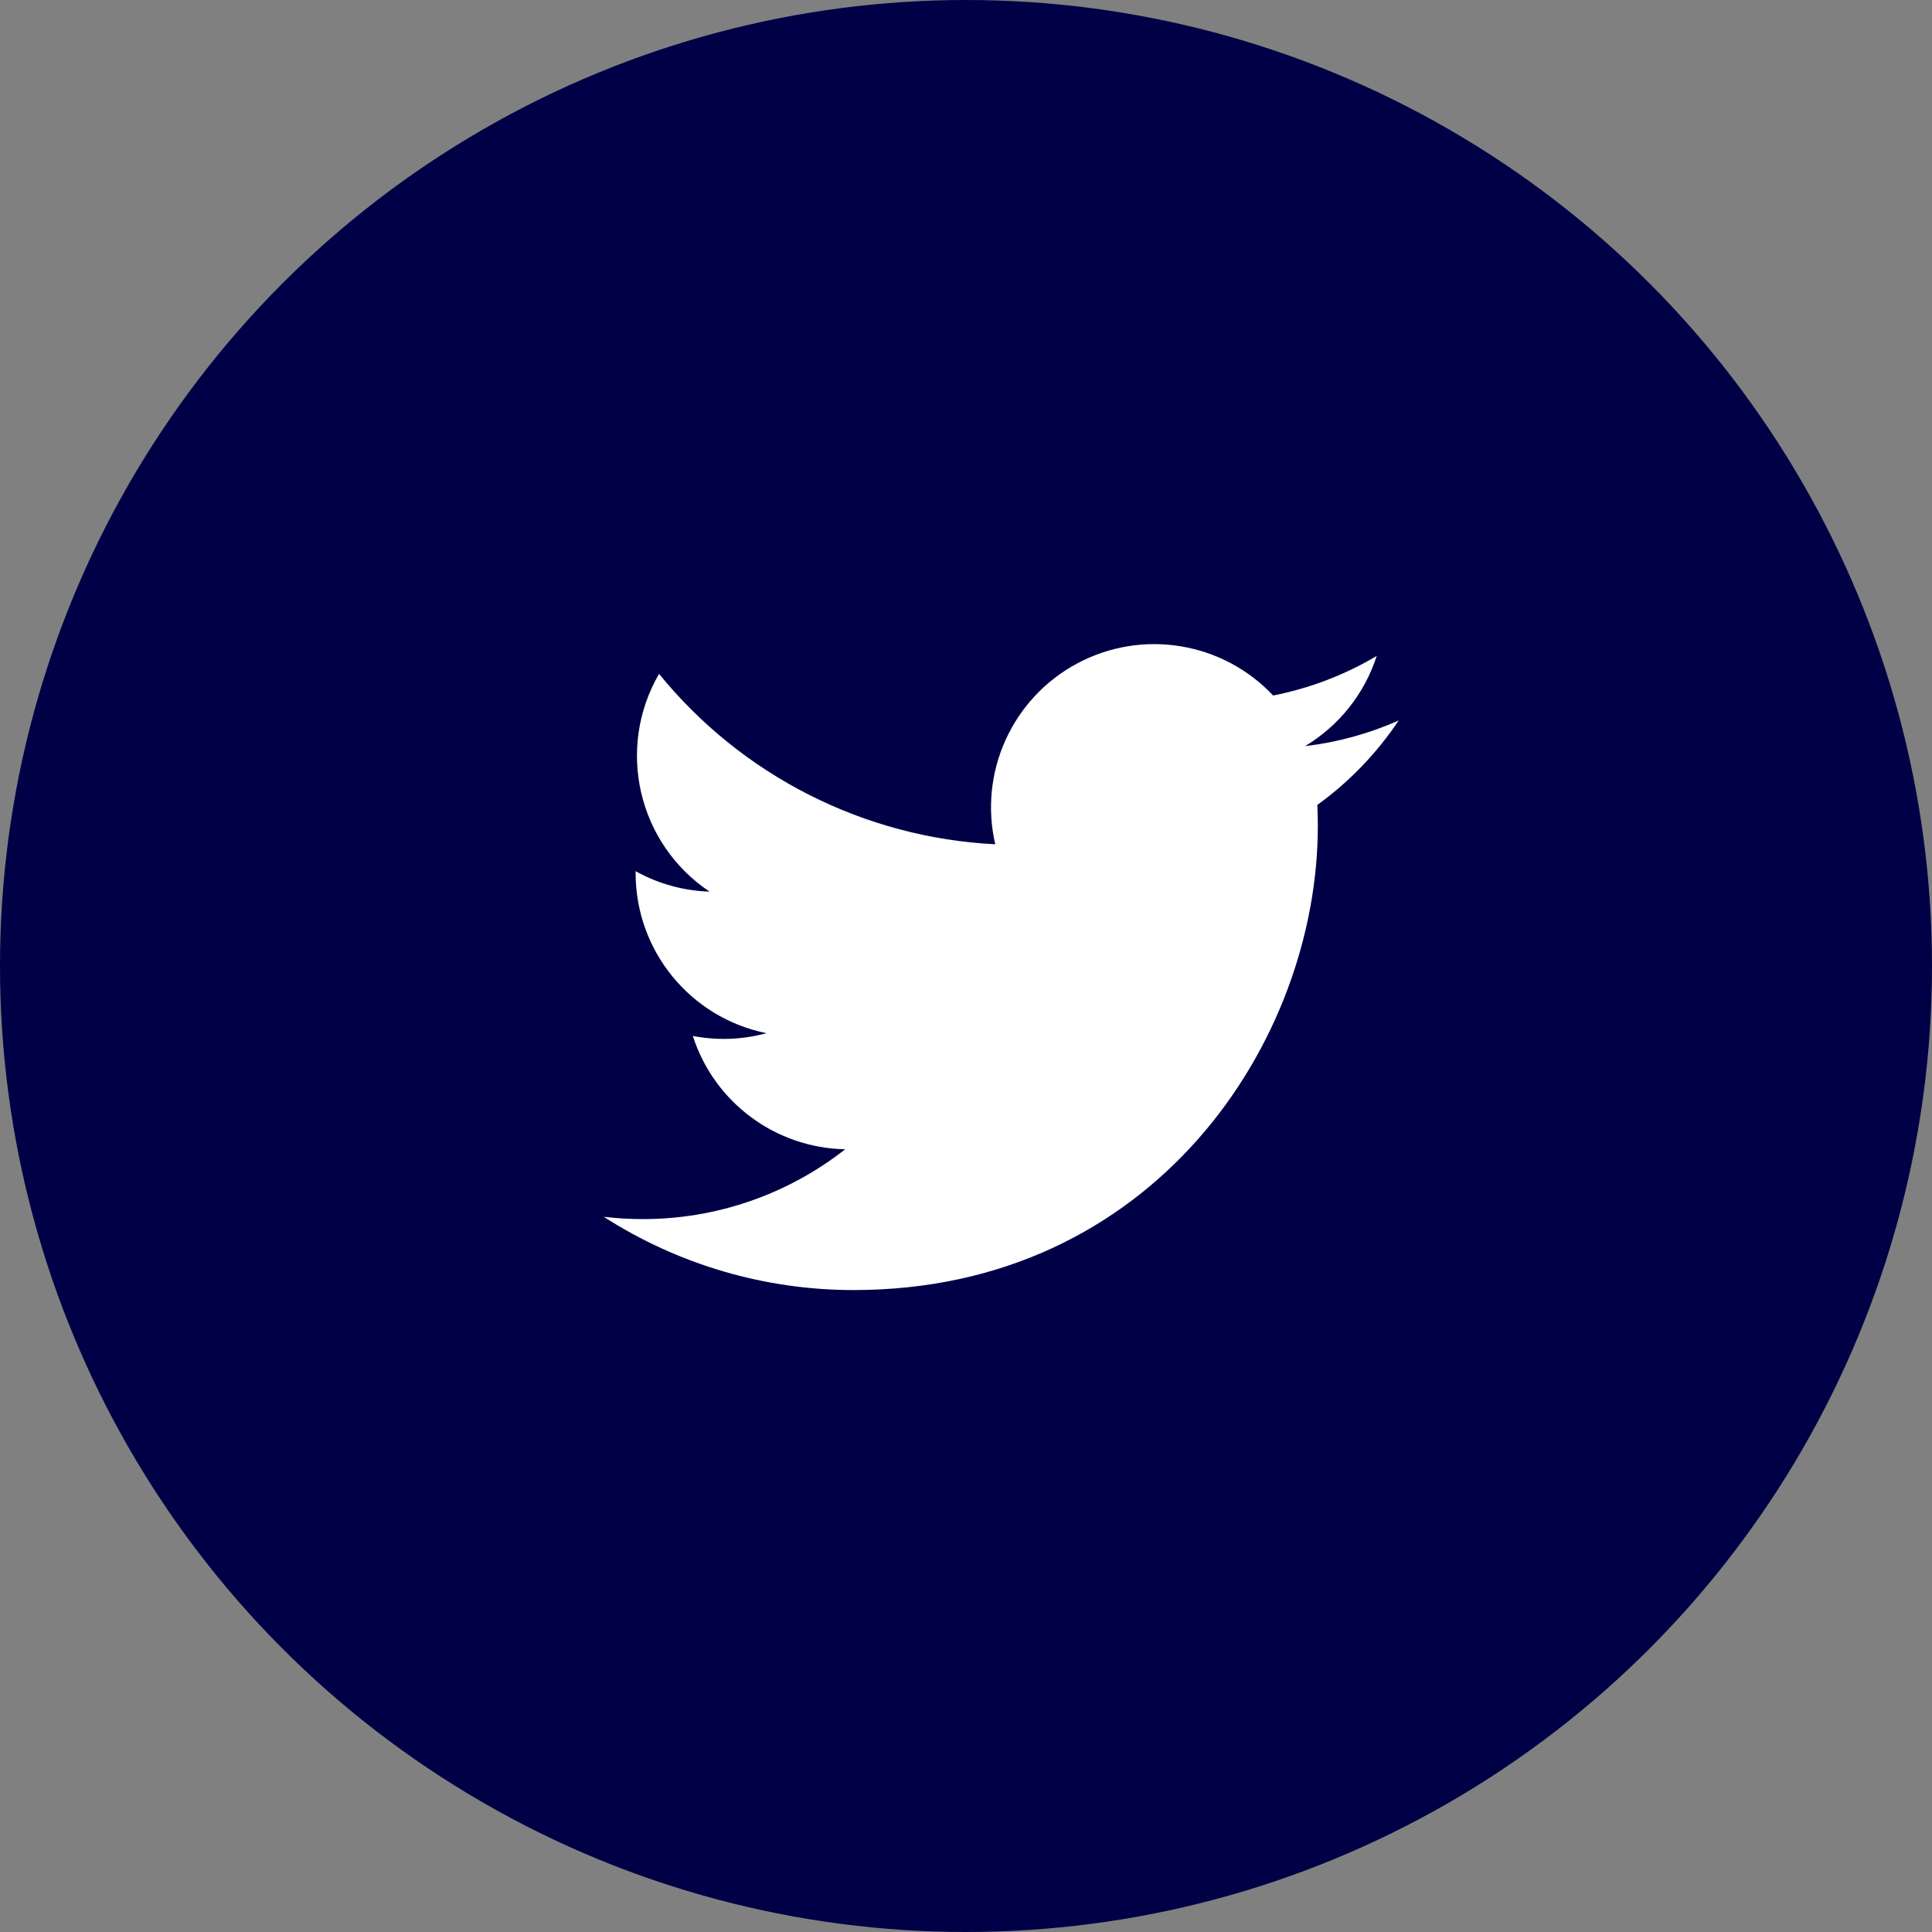 <?xml version="1.0" encoding="UTF-8"?>
<svg width="48px" height="48px" viewBox="0 0 48 48" version="1.1" xmlns="http://www.w3.org/2000/svg" xmlns:xlink="http://www.w3.org/1999/xlink">
    <rect x="0" y="0" width="48" height="48" fill="#808080" stroke="none"/>
    <!-- Generator: Sketch 62 (91390) - https://sketch.com -->
    <title>twitter-navy</title>
    <desc>Created with Sketch.</desc>
    <g id="BSD-Pages" stroke="none" stroke-width="1" fill="none" fill-rule="evenodd">
        <g id="BSD-Assets" transform="translate(-434, -1522)">
            <g id="twitter-navy" transform="translate(434, 1522)">
                <circle id="Oval" fill="#000046" cx="24" cy="24" r="24"></circle>
                <rect id="Rectangle" fill="#D8D8D8" x="23" y="23" width="2" height="2"></rect>
                <g id="twitter" transform="translate(15, 16)" fill="#FFFFFF" fill-rule="nonzero">
                    <path d="M6.211,16.051 C13.665,16.051 17.741,9.876 17.741,4.522 C17.741,4.346 17.737,4.171 17.729,3.998 C18.522,3.425 19.206,2.714 19.75,1.9 C19.011,2.228 18.226,2.443 17.423,2.538 C18.269,2.031 18.902,1.235 19.204,0.297 C18.409,0.769 17.538,1.101 16.631,1.28 C15.375,-0.055 13.379,-0.382 11.763,0.483 C10.147,1.348 9.312,3.19 9.727,4.976 C6.468,4.812 3.433,3.273 1.374,0.742 C0.299,2.594 0.848,4.962 2.629,6.152 C1.985,6.132 1.355,5.958 0.792,5.645 C0.792,5.662 0.792,5.679 0.792,5.696 C0.793,7.625 2.152,9.287 4.043,9.669 C3.446,9.832 2.82,9.855 2.213,9.738 C2.744,11.389 4.265,12.52 5.999,12.553 C4.564,13.68 2.791,14.291 0.966,14.288 C0.643,14.288 0.321,14.269 0,14.231 C1.853,15.421 4.009,16.053 6.211,16.051" id="Path"></path>
                </g>
            </g>
        </g>
    </g>
</svg>